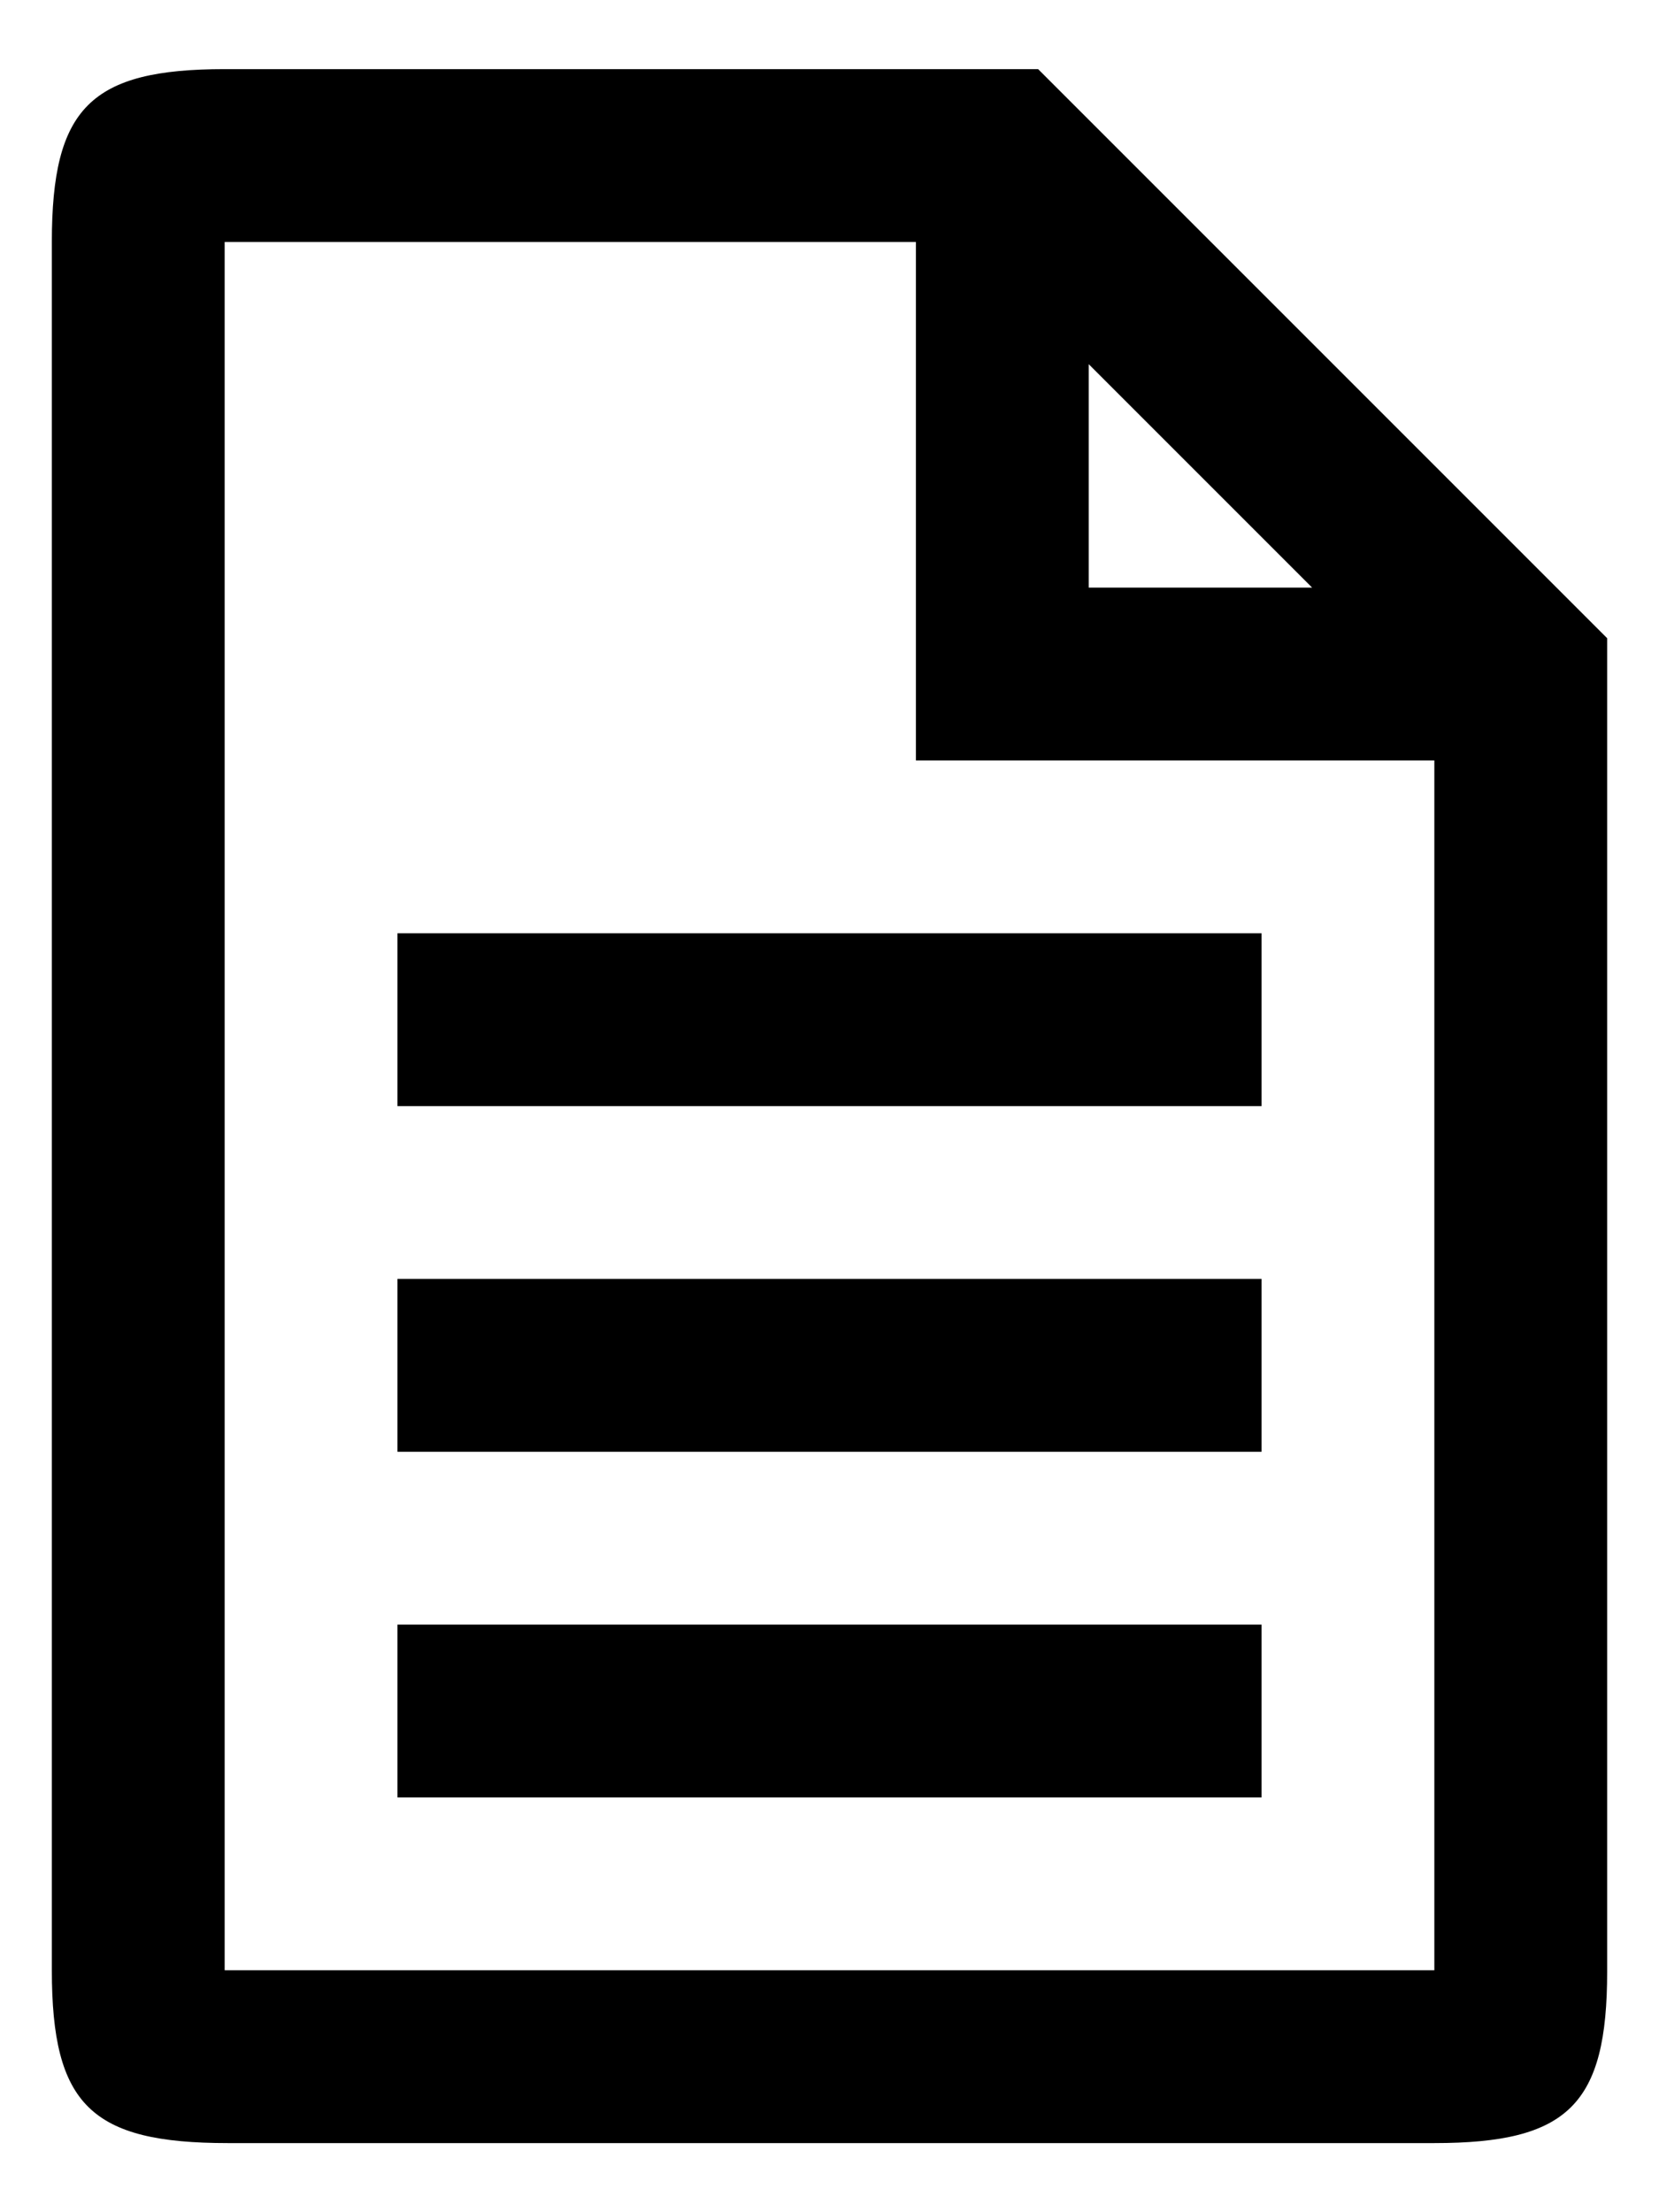 <svg width="12" height="16" xmlns="http://www.w3.org/2000/svg"><path d="M7.509.5l4.116 4.116v9.643c0 .963-.282 1.241-1.25 1.241H1.647c-.987 0-1.272-.275-1.272-1.25V1.75C.375.78.655.5 1.625.5h5.884zM1.625 1.75v12.5h8.75V5.5h-3.75V1.75h-5zm7.866 2.5L7.875 2.634V4.25h1.616zm-6.616 7.5h6.25V13h-6.25v-1.25zm0-2.5h6.25v1.25h-6.25V9.25zm6.25-2.5V8h-6.25V6.75h6.25z"/></svg>